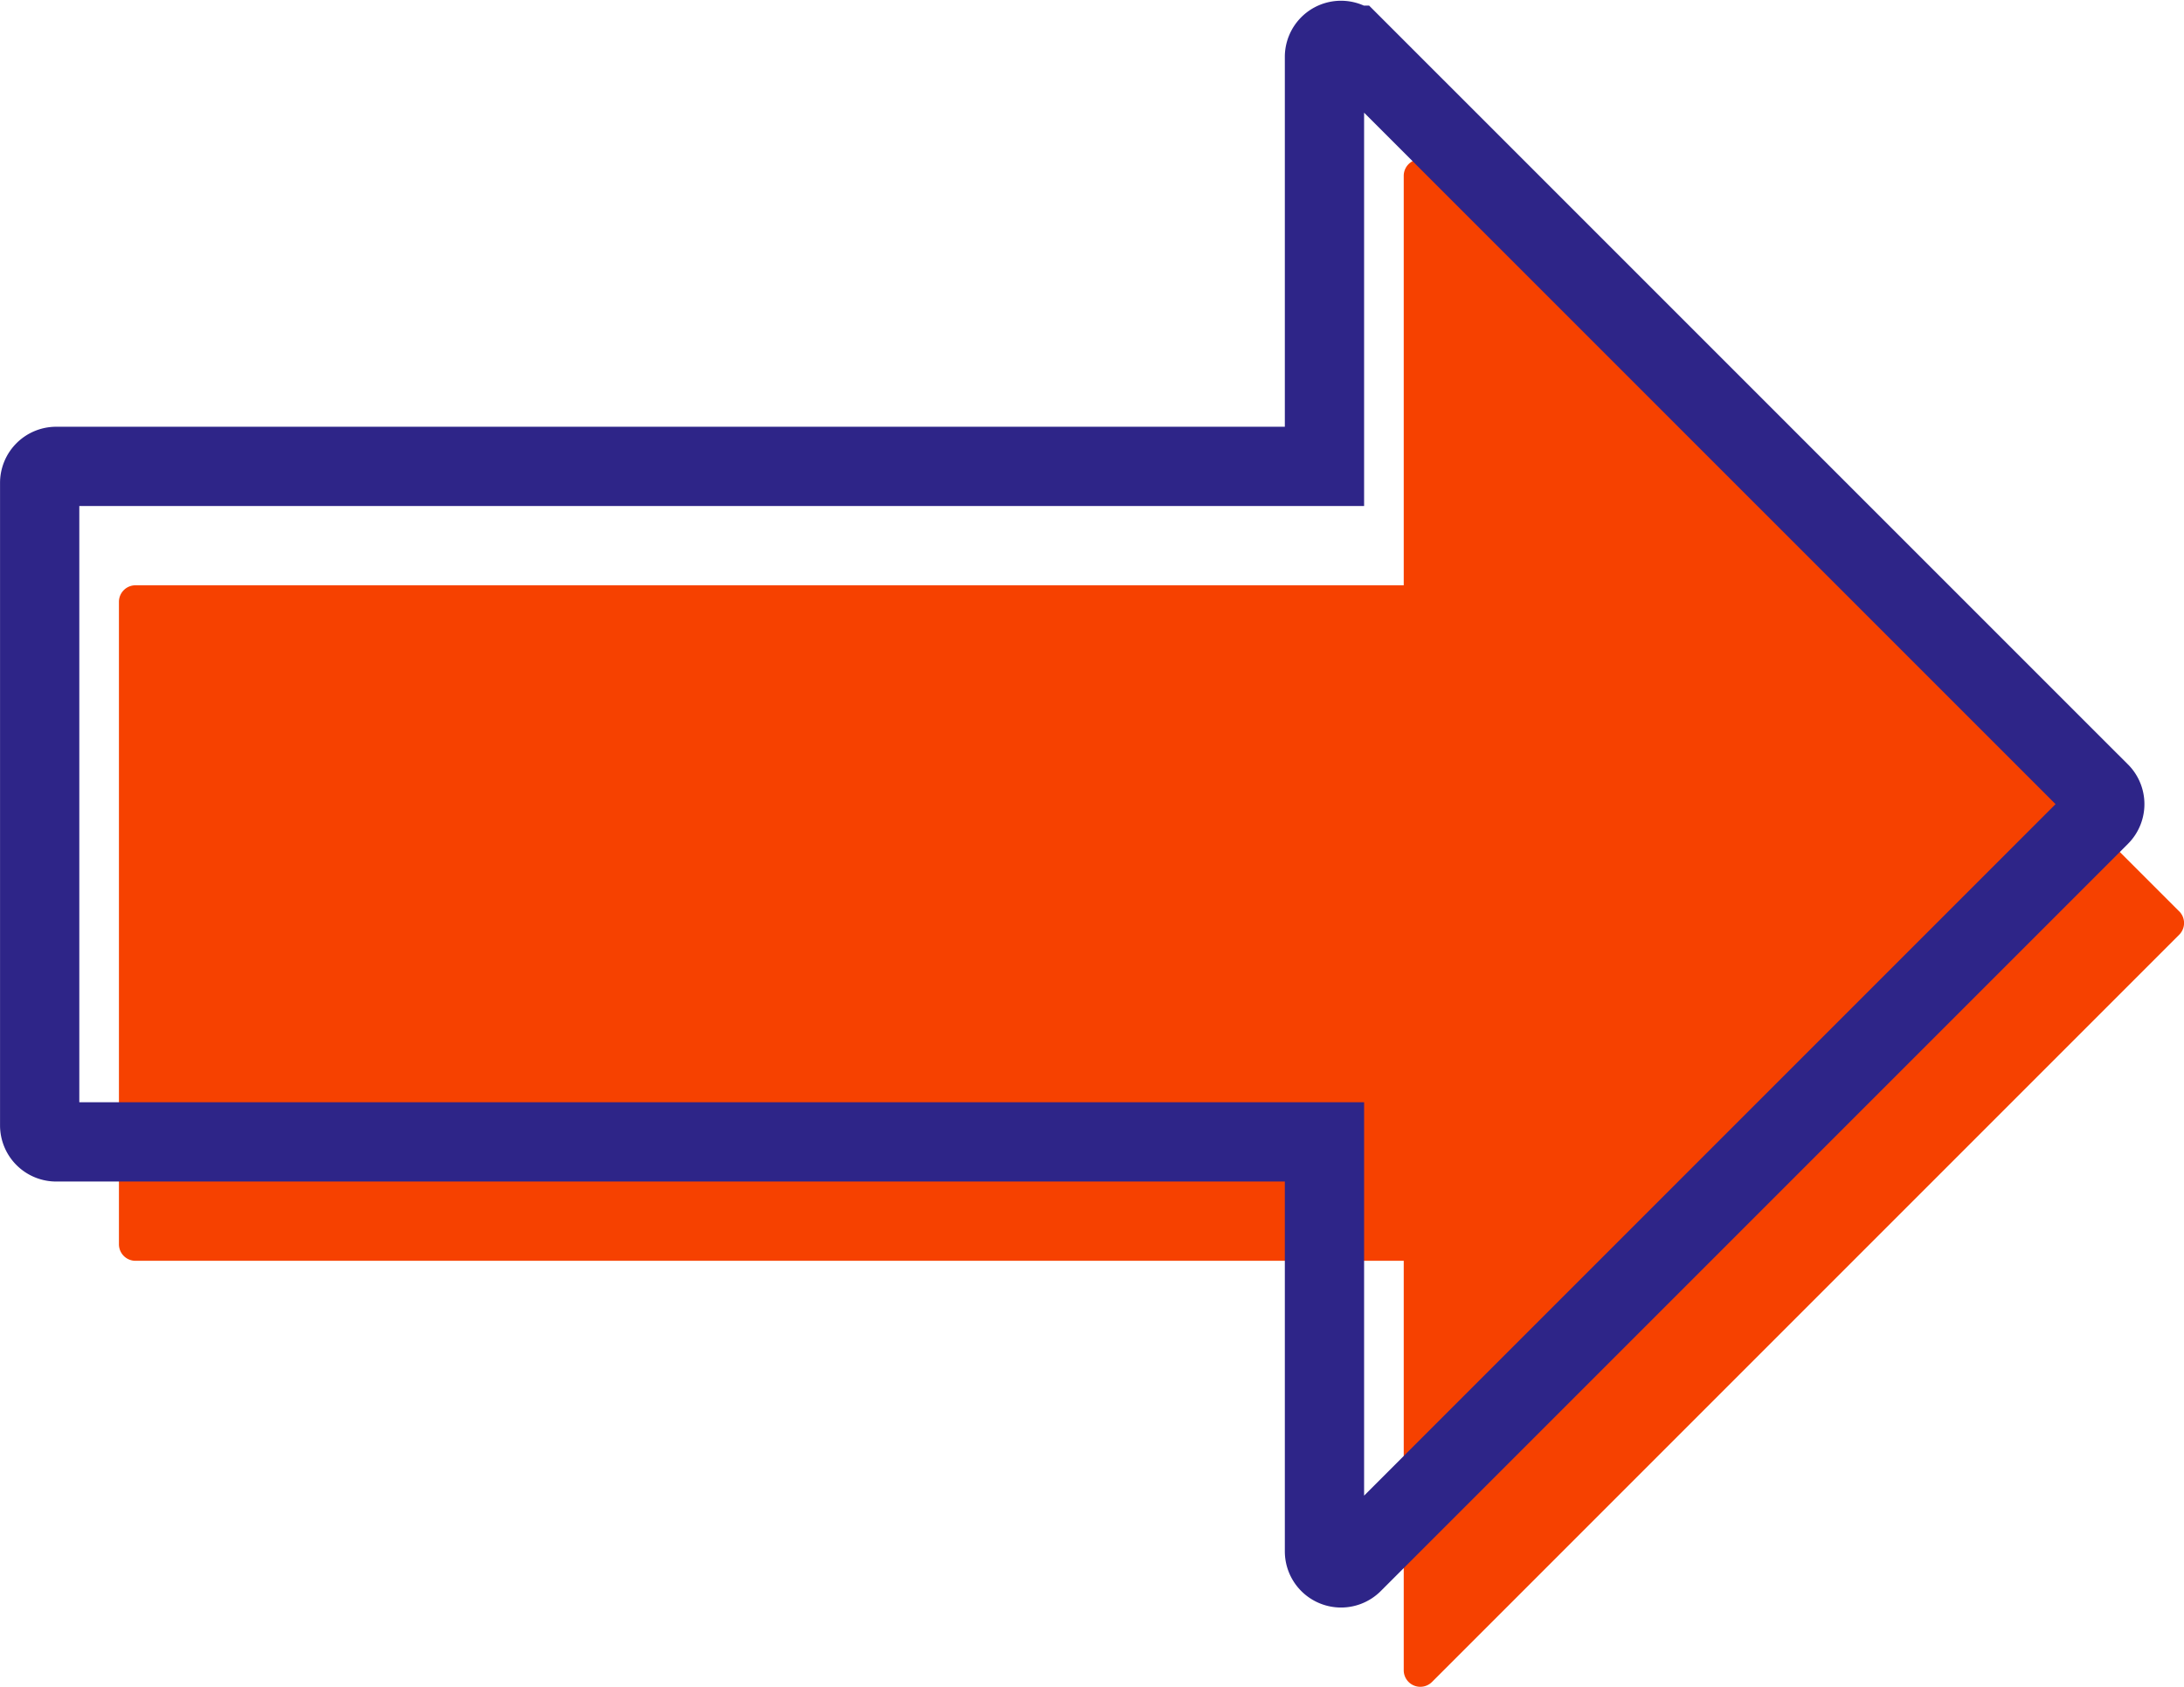 <svg xmlns="http://www.w3.org/2000/svg" width="55.105" height="42.559" viewBox="0 0 55.105 42.559">
    <g>
        <path fill="#f64100" d="M144.12 151.782l-18.853-18.852a.417.417 0 0 0-.712.295v10.331h-32a.417.417 0 0 0-.417.417v16.209a.417.417 0 0 0 .417.417h32v10.331a.417.417 0 0 0 .258.385.412.412 0 0 0 .16.032.417.417 0 0 0 .295-.122l18.853-18.853a.417.417 0 0 0 0-.59z" transform="translate(-571.061 -1192.181) translate(481.924 1063.392)"/>
        <path fill="none" stroke="#2e2588" stroke-width="2px" d="M144.12 151.782l-18.853-18.852a.417.417 0 0 0-.712.295v10.331h-32a.417.417 0 0 0-.417.417v16.209a.417.417 0 0 0 .417.417h32v10.331a.417.417 0 0 0 .258.385.412.412 0 0 0 .16.032.417.417 0 0 0 .295-.122l18.853-18.853a.417.417 0 0 0 0-.59z" transform="translate(-571.061 -1192.181) translate(479.924 1060.392)"/>
    </g>
</svg>

